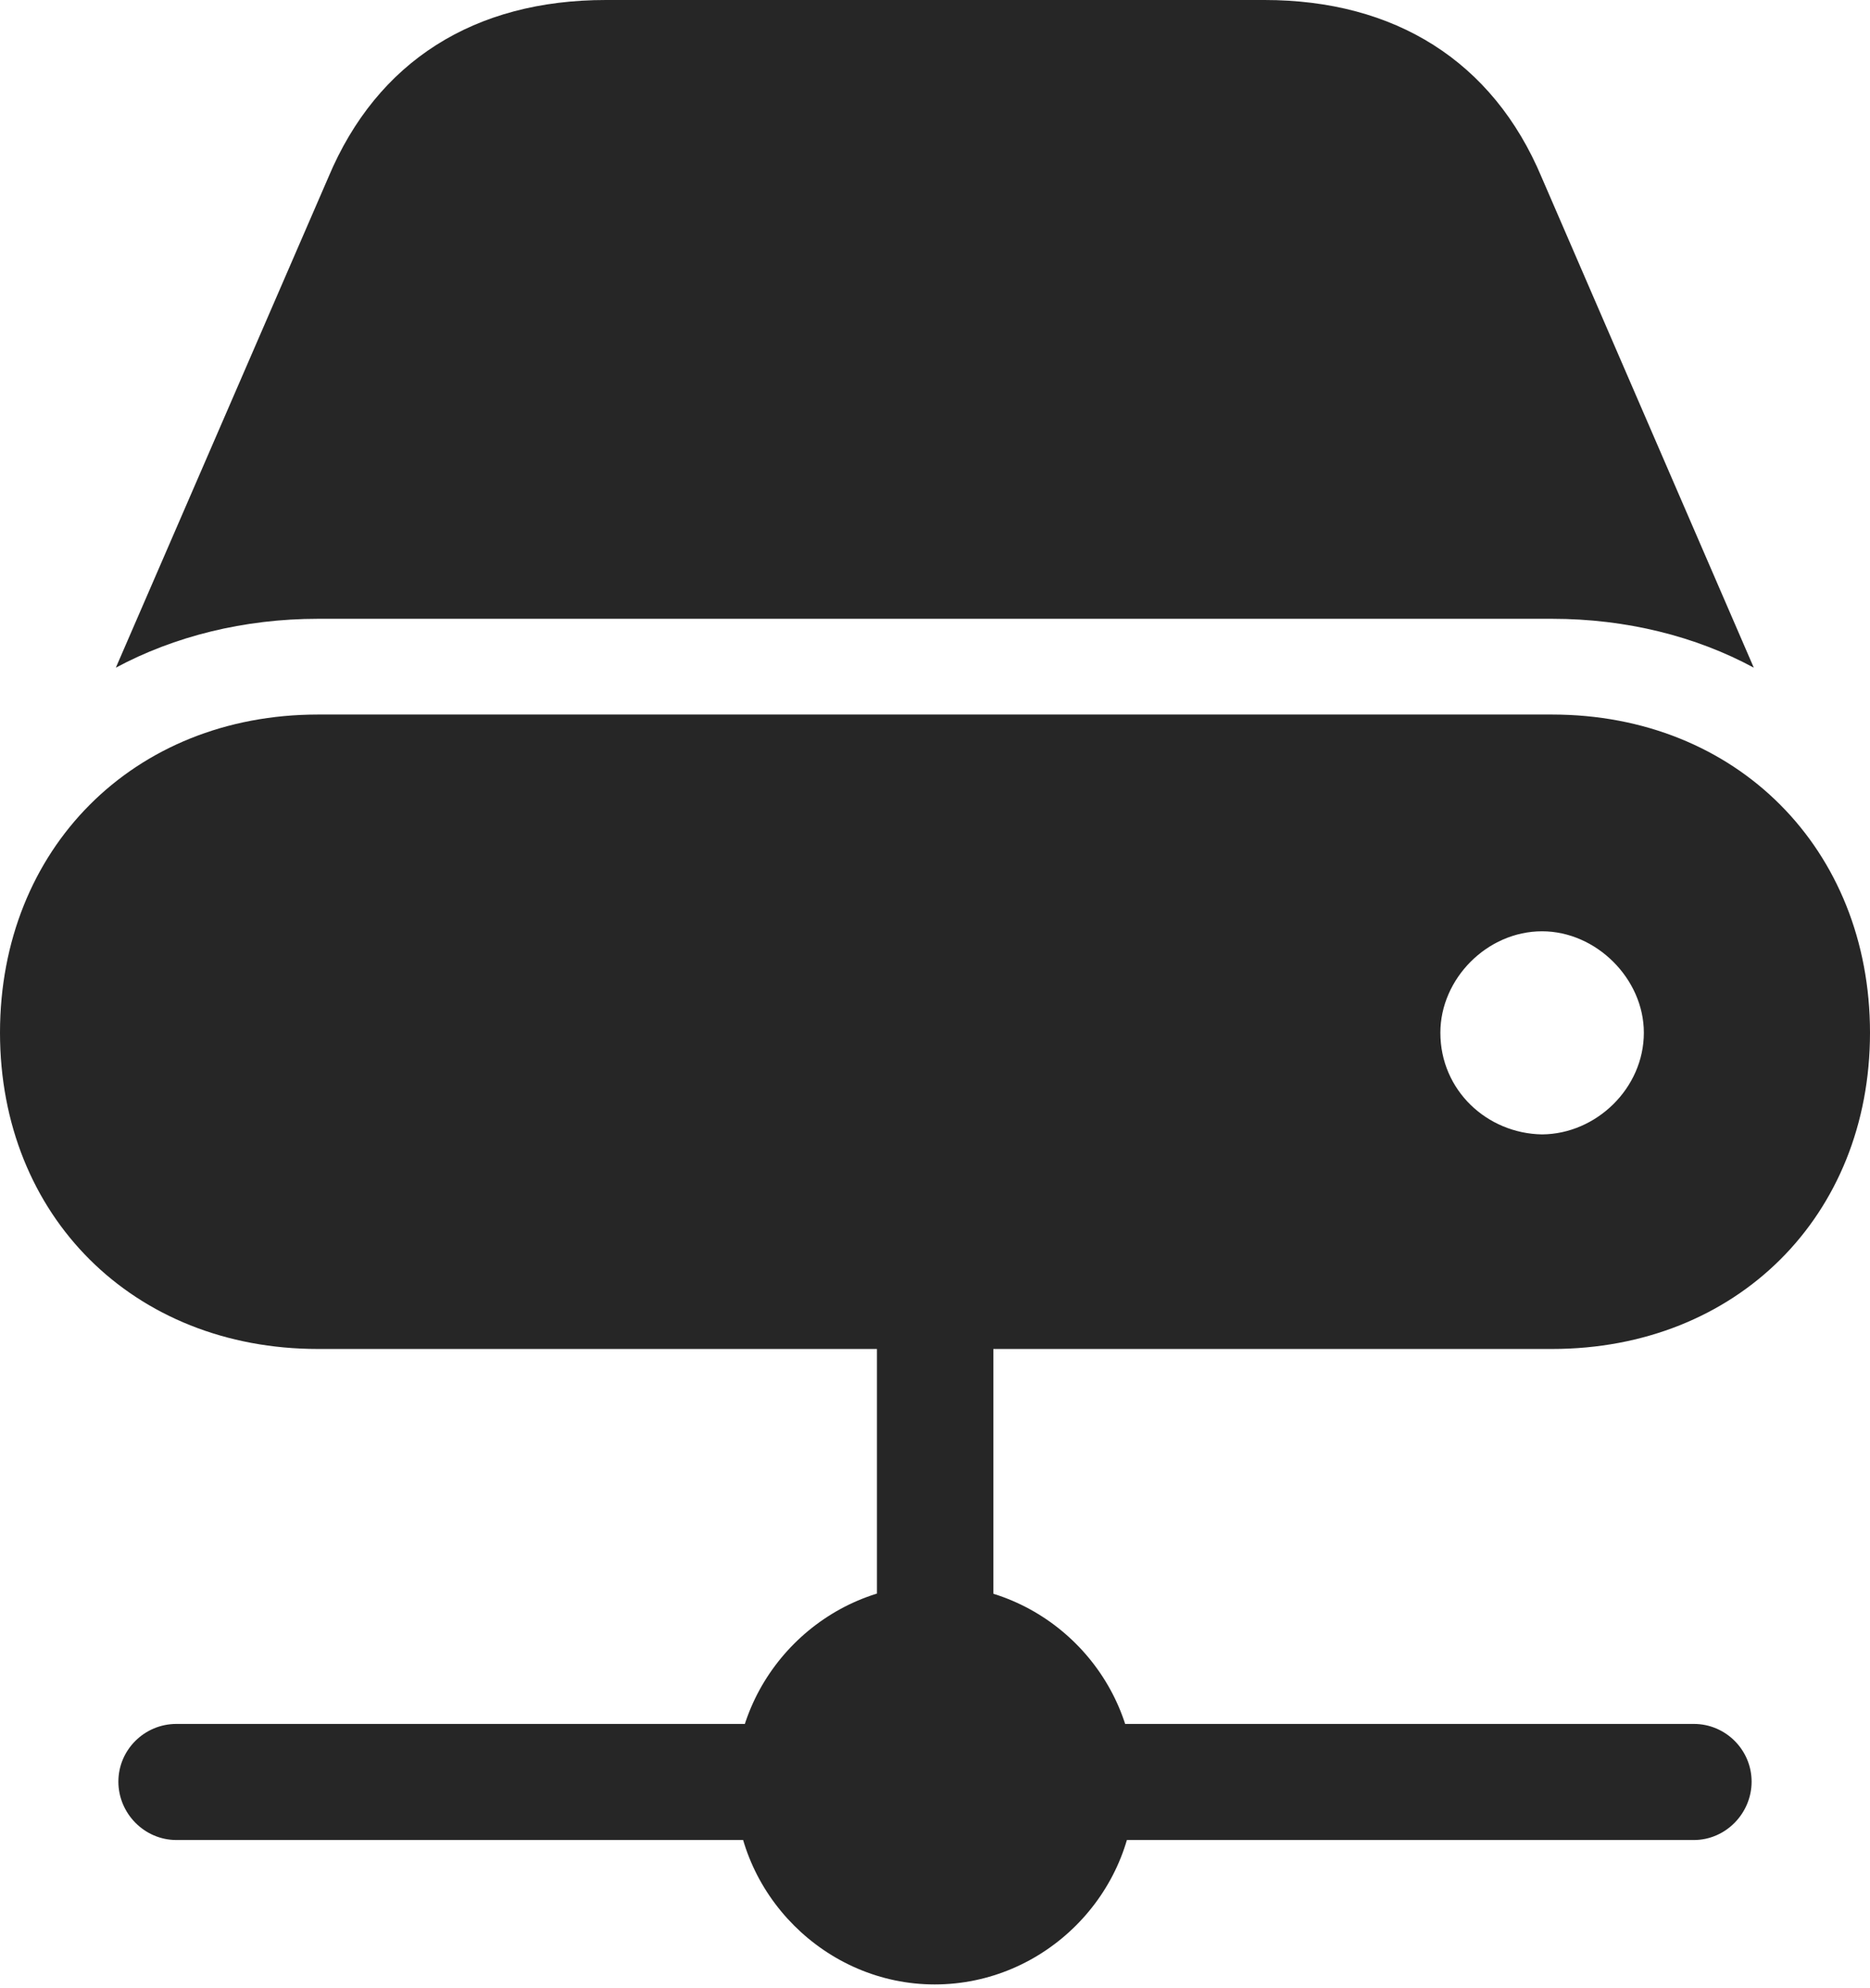 <?xml version="1.0" encoding="UTF-8"?>
<!--Generator: Apple Native CoreSVG 232.5-->
<!DOCTYPE svg
PUBLIC "-//W3C//DTD SVG 1.1//EN"
       "http://www.w3.org/Graphics/SVG/1.1/DTD/svg11.dtd">
<svg version="1.1" xmlns="http://www.w3.org/2000/svg" xmlns:xlink="http://www.w3.org/1999/xlink" width="97.118" height="103.246">
 <g>
  <rect height="103.246" opacity="0" width="97.118" x="0" y="0"/>
  <path d="M16.513 32.14L80.605 32.14C84.464 32.14 88.076 33.052 91.083 34.679L80.062 9.203C77.528 3.167 72.432 0 65.669 0L31.463 0C24.652 0 19.59 3.167 17.056 9.203L6.016 34.679C9.042 33.052 12.669 32.14 16.513 32.14ZM16.513 70.065L80.605 70.065C90.192 70.065 97.118 63.158 97.118 53.638C97.118 44.102 90.192 37.113 80.605 37.113L16.513 37.113C6.925 37.113 0 44.102 0 53.638C0 63.158 6.925 70.065 16.513 70.065ZM74.805 53.638C74.805 50.841 77.227 48.371 80.087 48.371C82.903 48.371 85.373 50.841 85.373 53.638C85.373 56.52 82.903 58.901 80.087 58.92C77.227 58.874 74.805 56.63 74.805 53.638ZM45.544 92.753L51.589 92.753L51.589 67.224L45.544 67.224ZM9.162 95.57L87.971 95.57C89.62 95.57 90.969 94.187 90.969 92.538C90.969 90.889 89.62 89.54 87.971 89.54L9.162 89.54C7.498 89.54 6.148 90.889 6.148 92.538C6.148 94.187 7.498 95.57 9.162 95.57ZM48.542 103.071C54.247 103.071 58.935 98.368 58.935 92.712C58.935 87.006 54.247 82.318 48.542 82.318C42.886 82.318 38.183 87.006 38.183 92.712C38.183 98.368 42.886 103.071 48.542 103.071Z" fill="#000000" fill-opacity="0.85"/>
 </g>
</svg>
